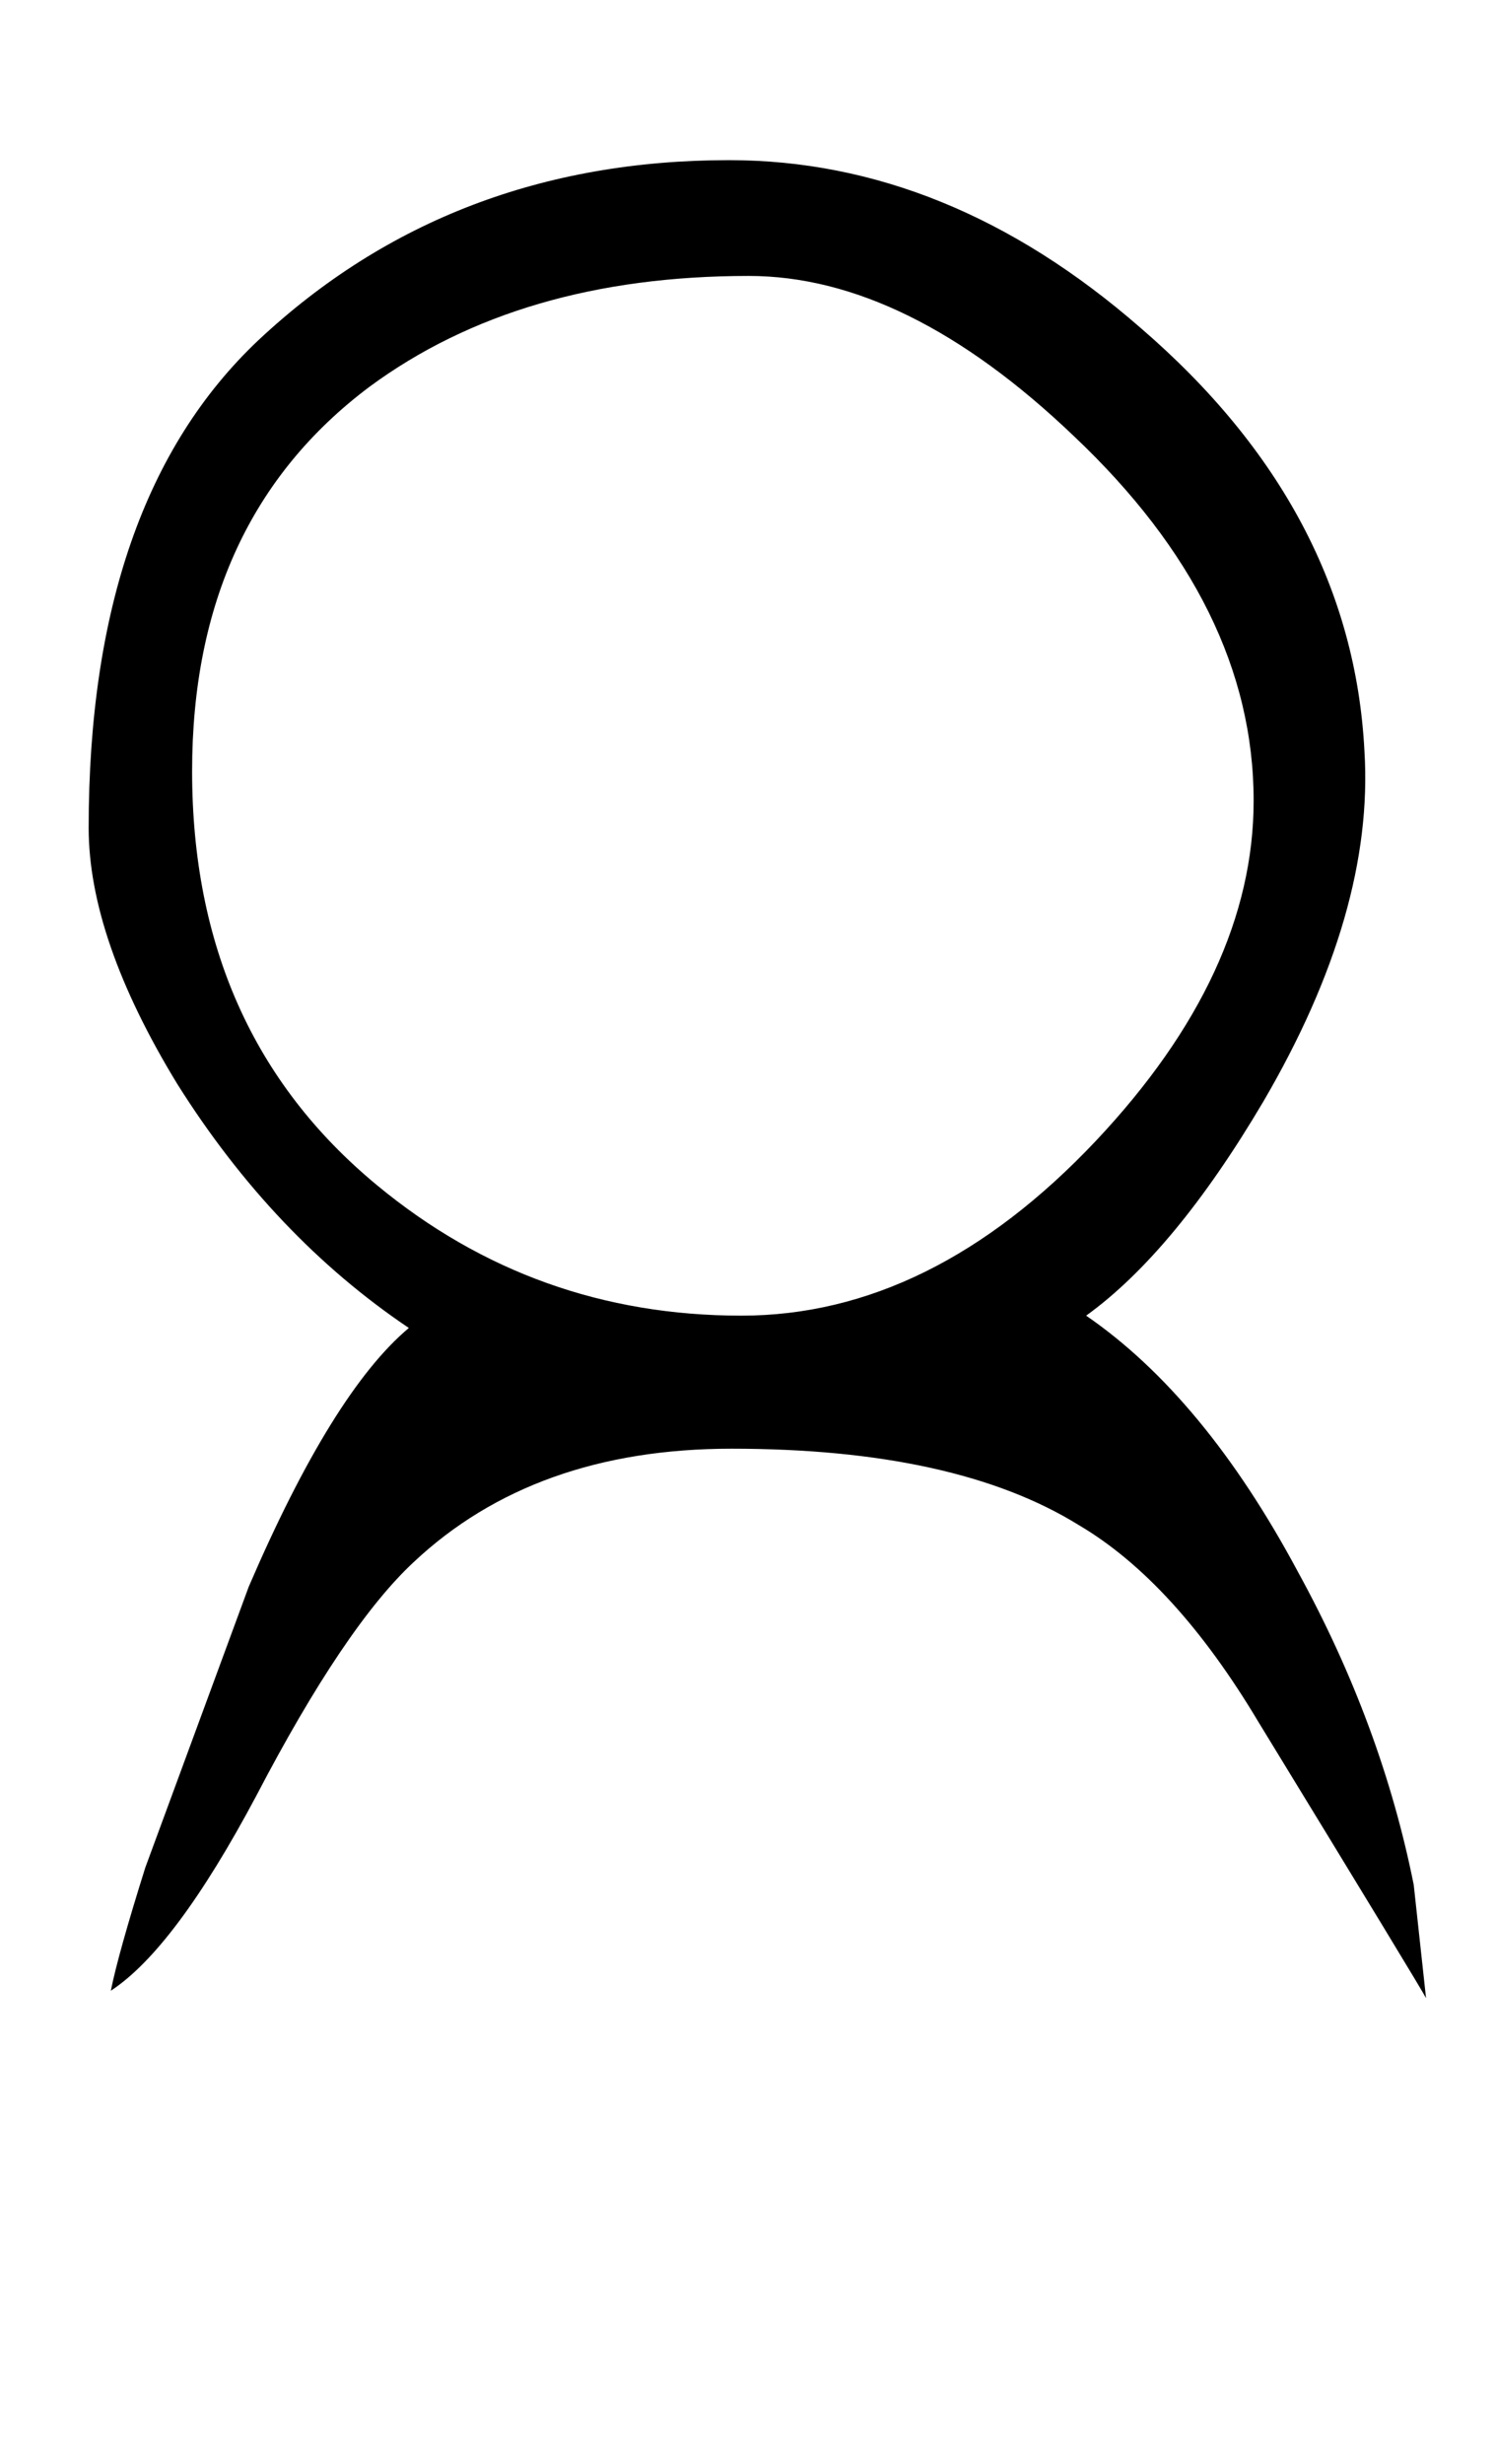 <?xml version="1.0" standalone="no"?>
<!DOCTYPE svg PUBLIC "-//W3C//DTD SVG 1.1//EN" "http://www.w3.org/Graphics/SVG/1.1/DTD/svg11.dtd" >
<svg xmlns="http://www.w3.org/2000/svg" xmlns:xlink="http://www.w3.org/1999/xlink" version="1.1" viewBox="-10 0 607 1000">
   <path fill="currentColor"
d="M569 811q-2 -4 -68 -112q-34 -57 -73 -80q-50 -31 -141 -31q-80 0 -129 46q-28 26 -64 95q-33 62 -59 79q3 -15 14 -50l42 -114q34 -79 65 -105q-55 -37 -94 -99q-36 -59 -36 -104q0 -133 69 -198q78 -73 191 -73q89 0 167 68q86 74 91 172q4 65 -41 142q-36 61 -72 87
q48 33 86 104q34 62 47 127zM499 325q0 -79 -73 -148q-68 -65 -132 -65q-93 0 -154 45q-72 54 -72 156q0 106 75 168q64 53 148 53q77 0 144 -71q64 -68 64 -138z" />
</svg>
